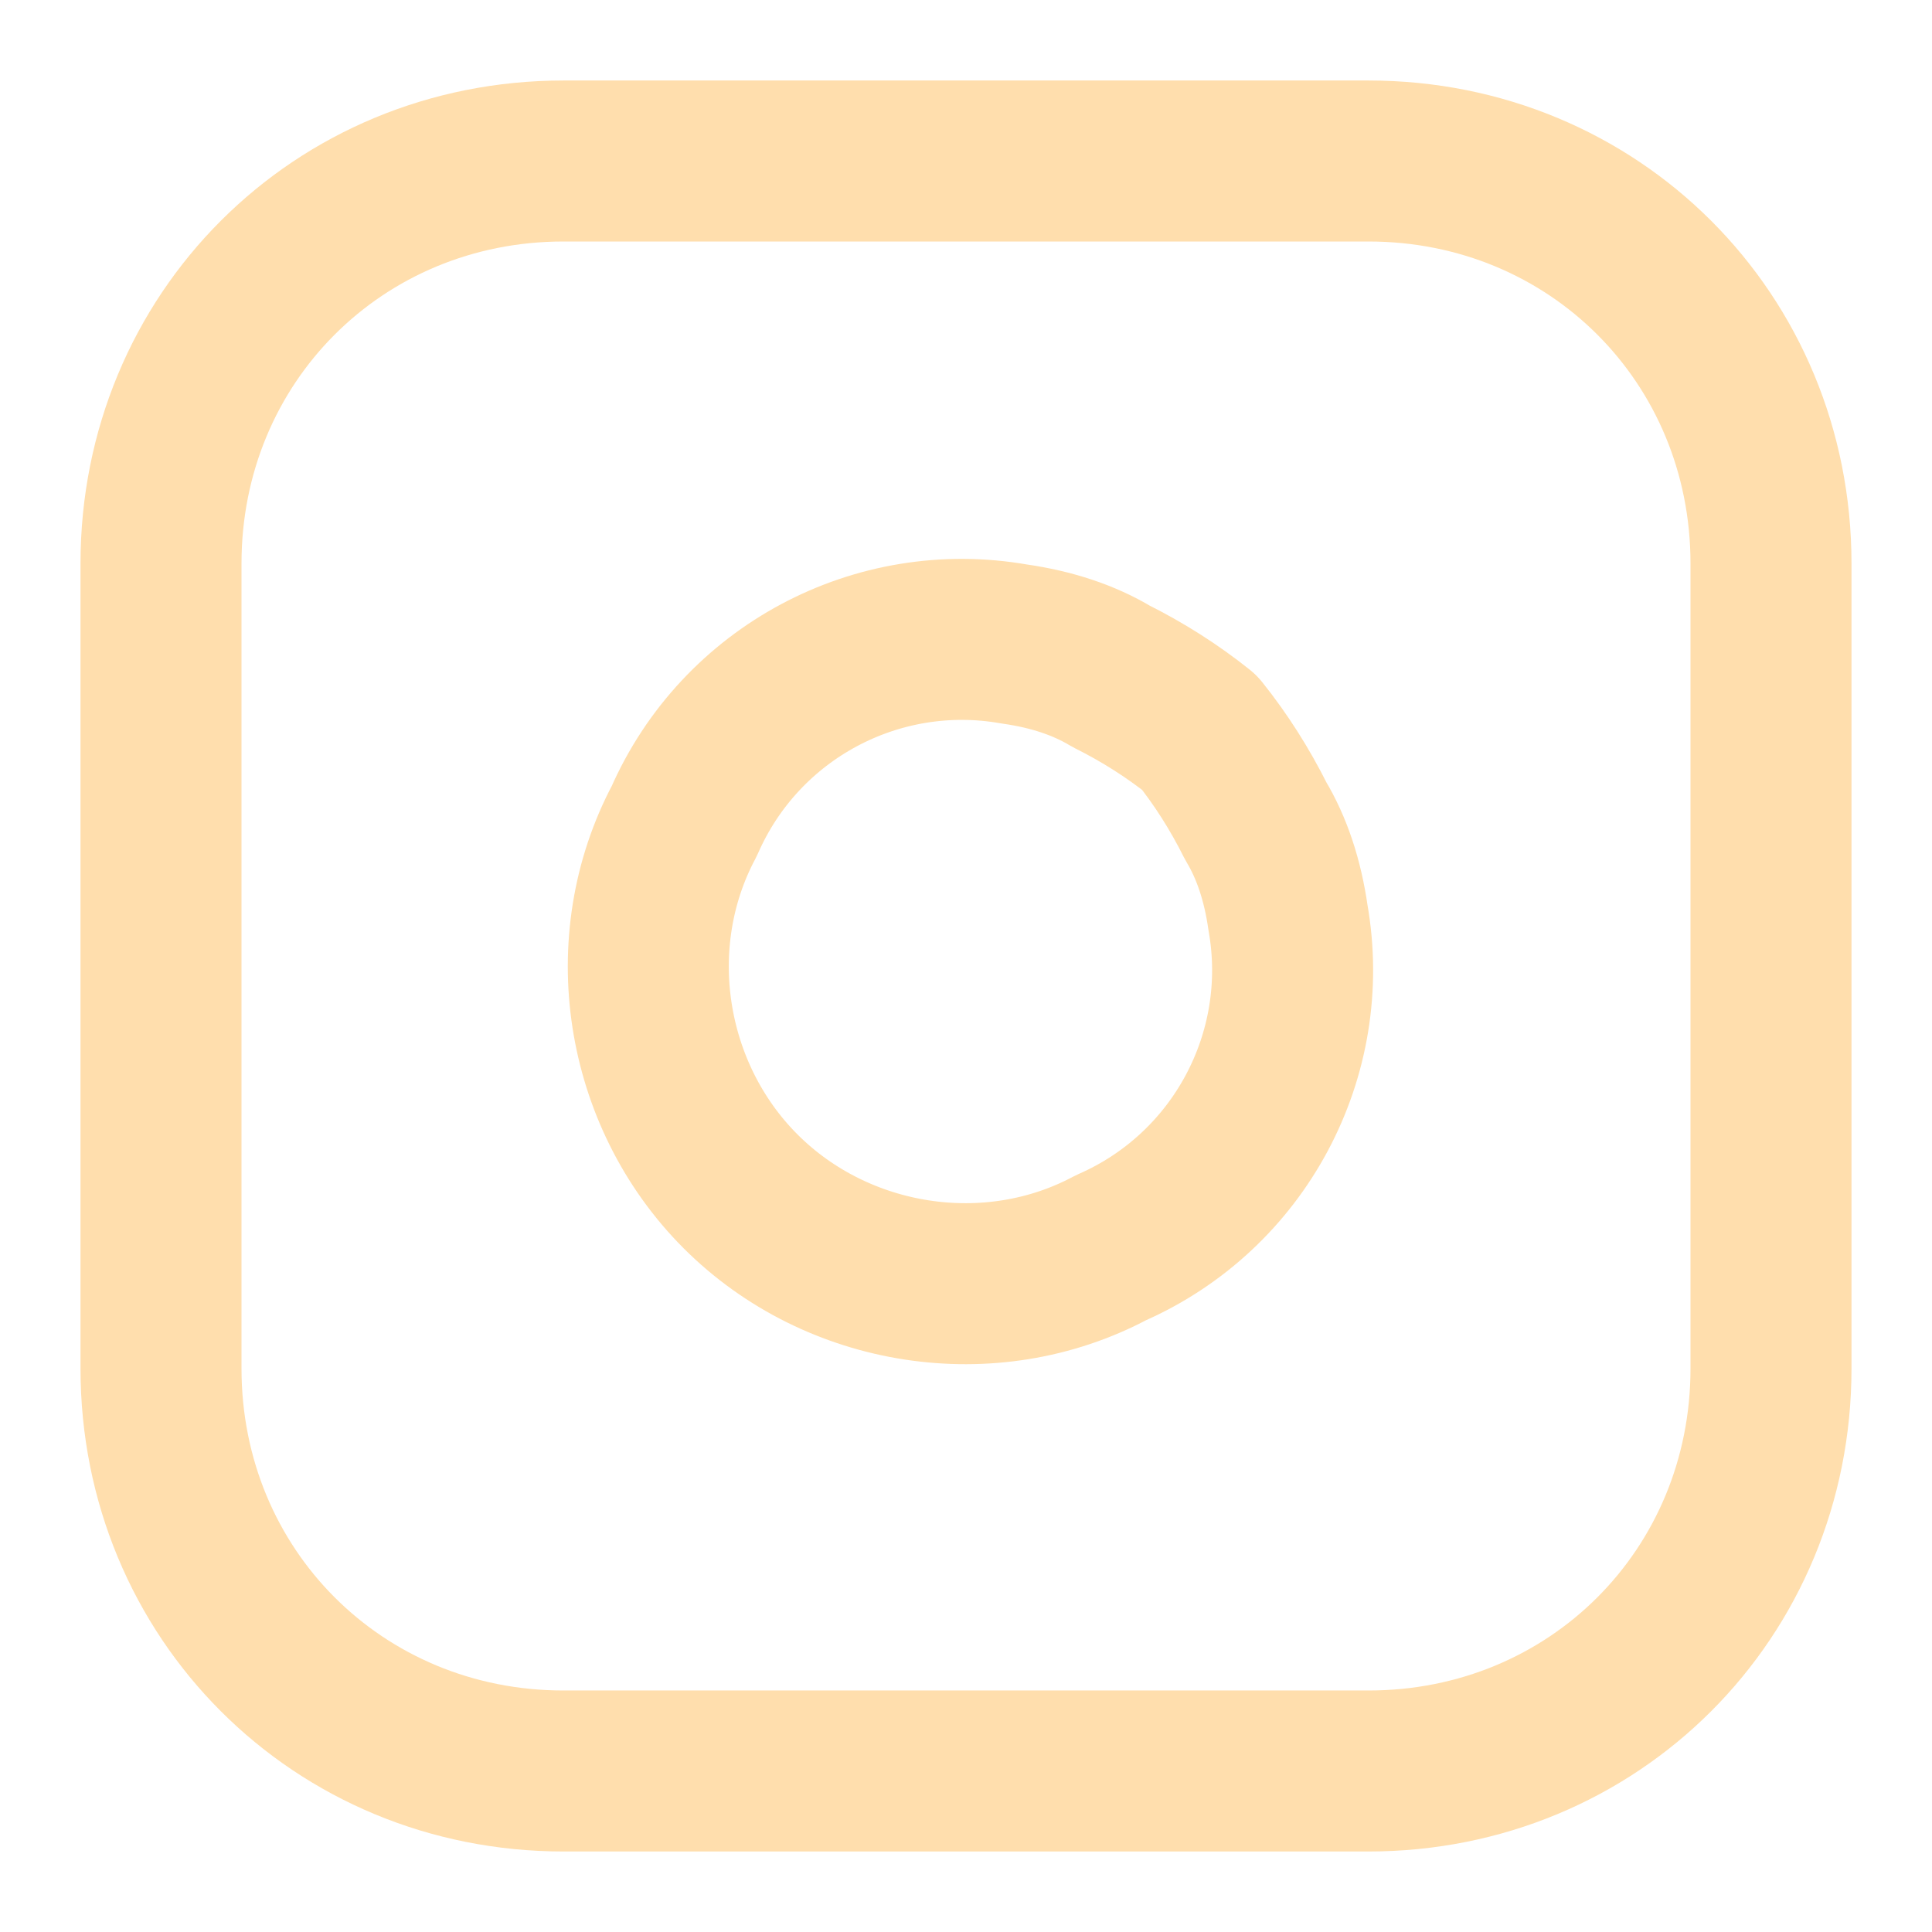 <svg version="1.2" xmlns="http://www.w3.org/2000/svg" viewBox="0 0 24 24" width="24" height="24">
	<title>instagram</title>
	<style>
		.s0 { fill: none;stroke: #ffdead;stroke-linecap: round;stroke-linejoin: round;stroke-width: 2 } 
	</style>
	<path fill-rule="evenodd" class="s0" d="m7 2h10c2.8 0 5 2.2 5 5v10c0 2.8-2.2 5-5 5h-10c-2.8 0-5-2.2-5-5v-10c0-2.8 2.2-5 5-5z"/>
	<path class="s0" d="m16 11.4c0.3 1.7-0.6 3.4-2.2 4.1-1.5 0.8-3.4 0.5-4.6-0.7-1.2-1.2-1.5-3.1-0.7-4.6 0.7-1.6 2.4-2.5 4.1-2.2q0.7 0.1 1.2 0.4 0.6 0.3 1.1 0.7 0.4 0.5 0.7 1.1 0.3 0.5 0.4 1.2z"/>
	<path fill-rule="evenodd" class="s0" d="m17.5 6.5"/>
</svg>
